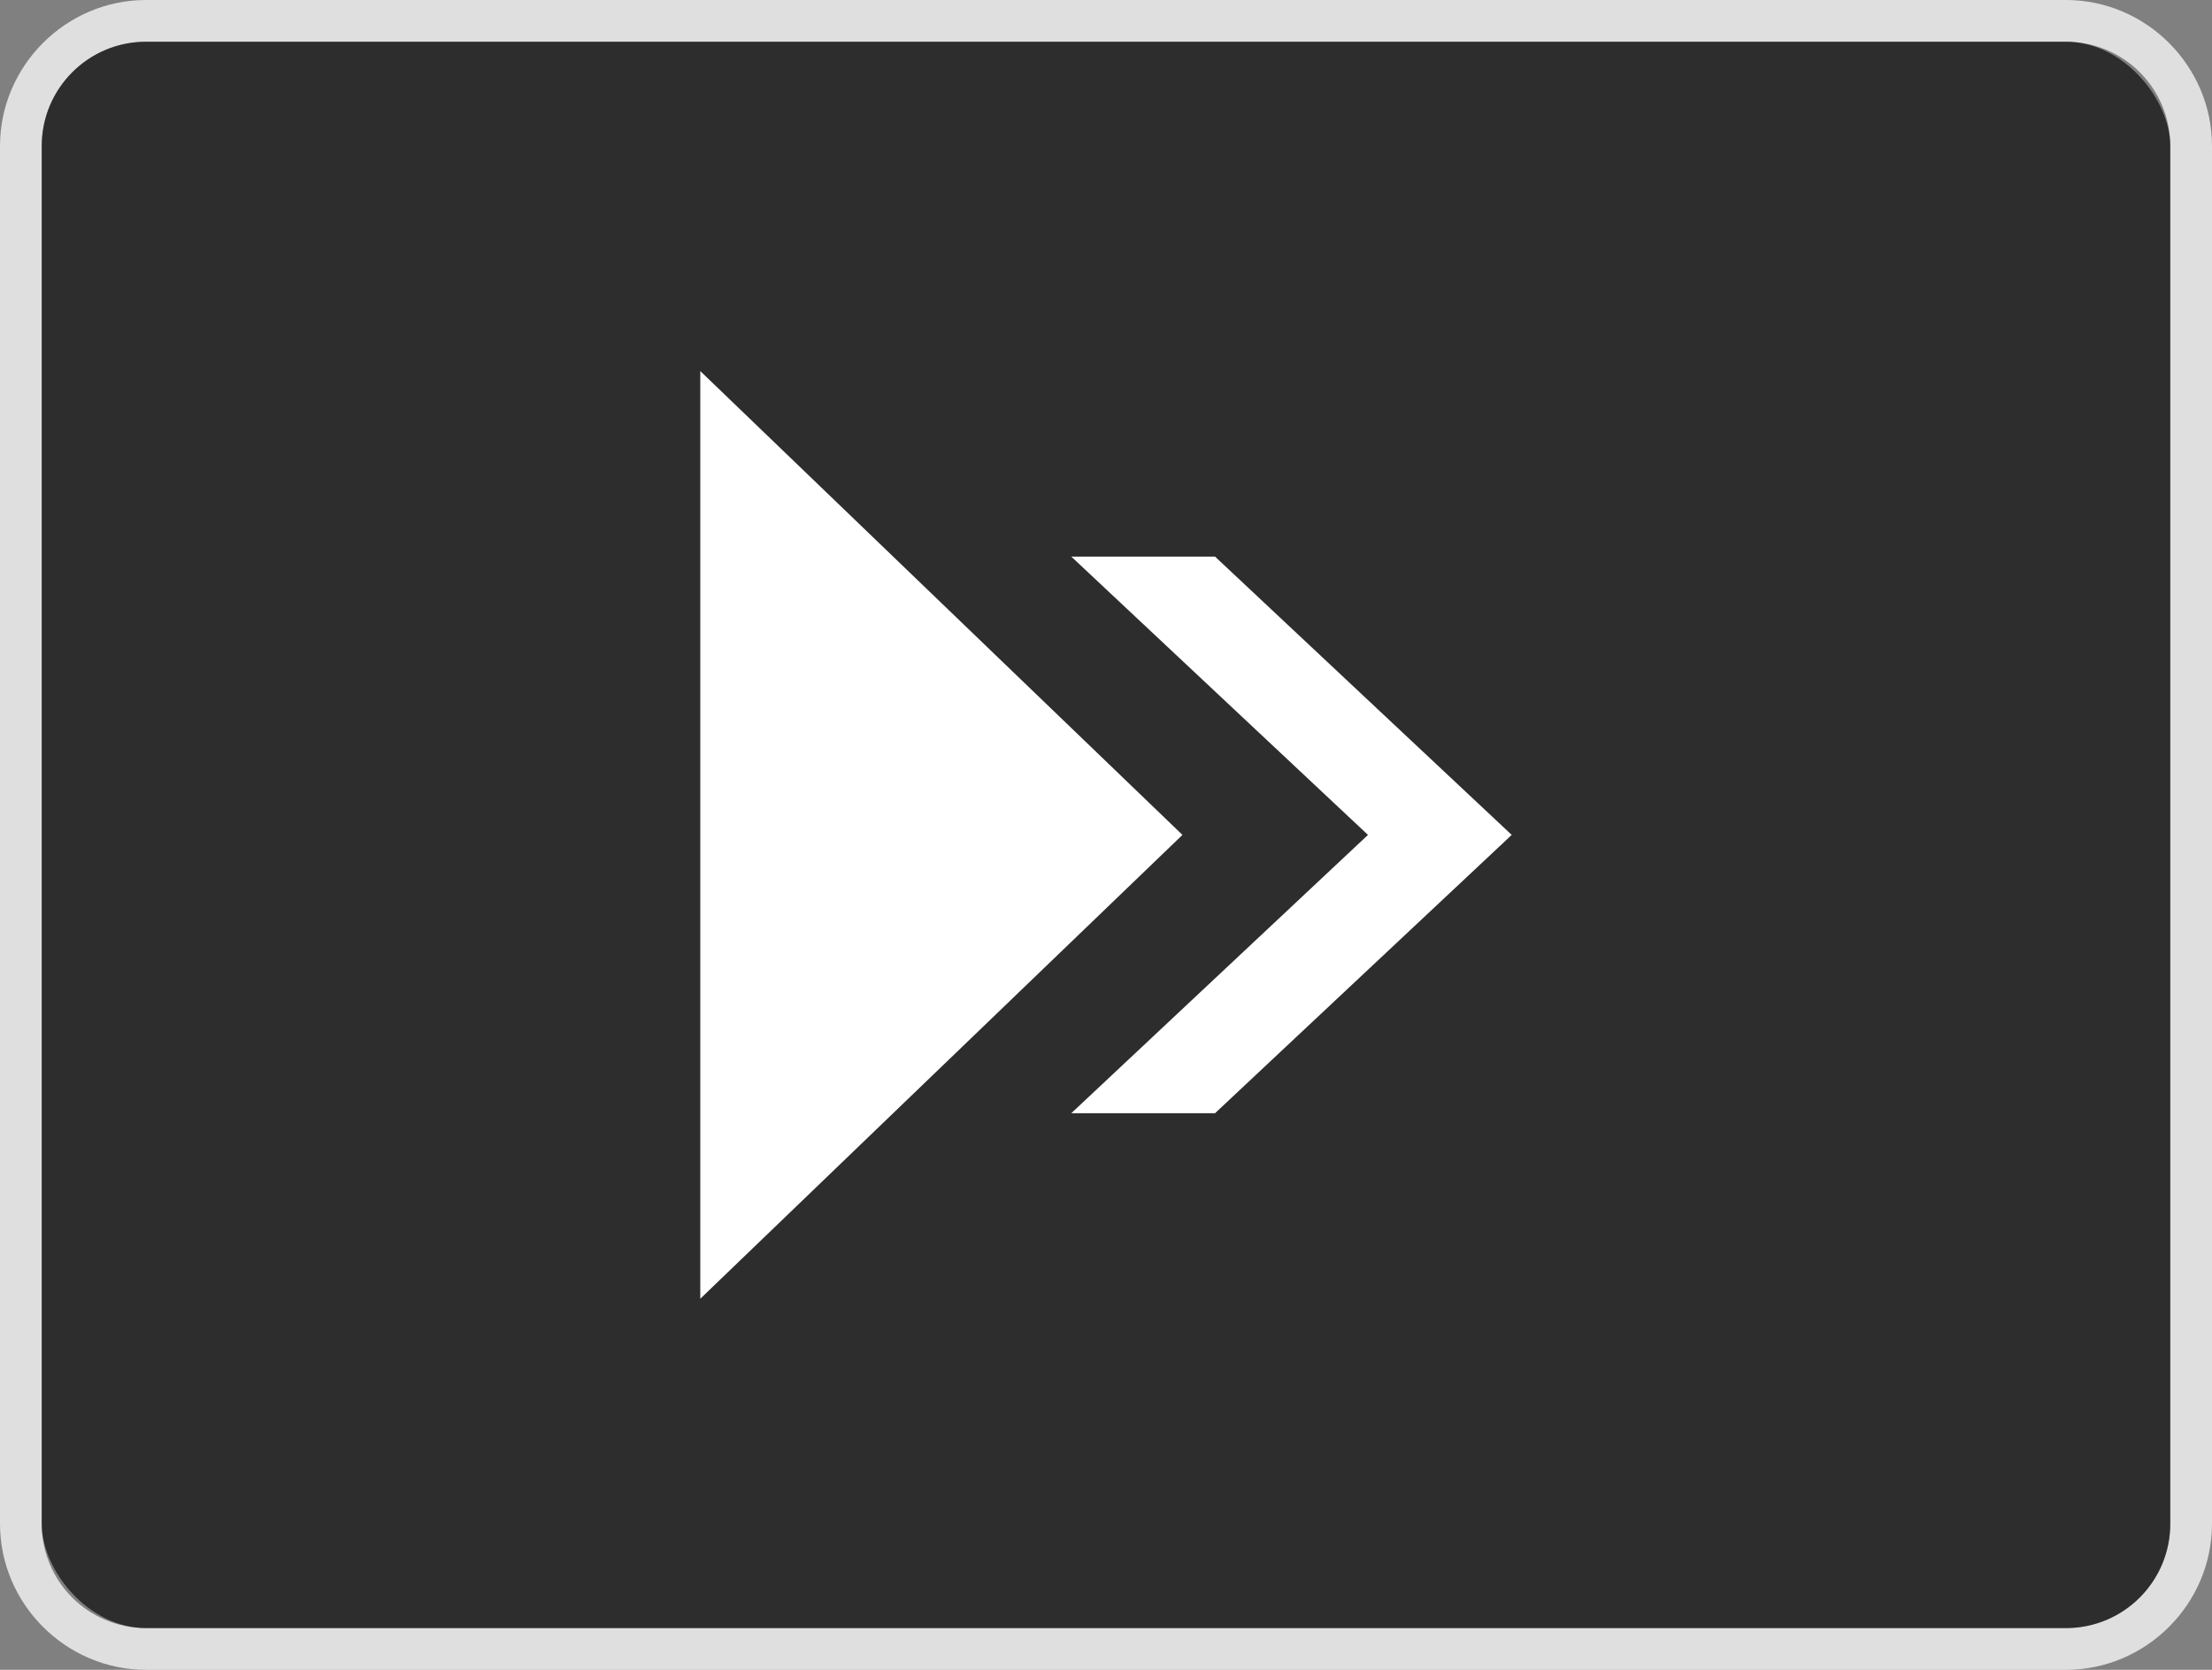 <?xml version="1.0" encoding="UTF-8" standalone="no"?>
<!-- Created with Inkscape (http://www.inkscape.org/) -->

<svg
   xmlns:dc="http://purl.org/dc/elements/1.1/"
   xmlns:cc="http://creativecommons.org/ns#"
   xmlns:rdf="http://www.w3.org/1999/02/22-rdf-syntax-ns#"
   xmlns:svg="http://www.w3.org/2000/svg"
   xmlns="http://www.w3.org/2000/svg"
   xmlns:sodipodi="http://sodipodi.sourceforge.net/DTD/sodipodi-0.dtd"
   xmlns:inkscape="http://www.inkscape.org/namespaces/inkscape"
   width="53"
   height="40"
   id="svg3944"
   version="1.1"
   inkscape:version="0.48.4 r9939"
   sodipodi:docname="play-hover-prod.svg">
  <rect width="100%" height="100%" fill="#808080" stroke="none"/>
  <defs
     id="defs3946" />
  <sodipodi:namedview
     id="base"
     pagecolor="#ffffff"
     bordercolor="#666666"
     borderopacity="1.0"
     inkscape:pageopacity="0.0"
     inkscape:pageshadow="2"
     inkscape:zoom="3.959798"
     inkscape:cx="1.3746931"
     inkscape:cy="36.006507"
     inkscape:document-units="px"
     inkscape:current-layer="svg3944"
     showgrid="false"
     fit-margin-top="0"
     fit-margin-left="0"
     fit-margin-right="0"
     fit-margin-bottom="0"
     inkscape:window-width="1680"
     inkscape:window-height="1026"
     inkscape:window-x="0"
     inkscape:window-y="24"
     inkscape:window-maximized="1" />
  <path
     id="rect3921"
     d="M 3.5,0 C 1.578,0 0,1.578 0,3.5 l 0,33 C 0,38.422 1.578,40 3.5,40 l 46,0 c 1.922,0 3.5,-1.578 3.5,-3.5 l 0,-33 C 53,1.578 51.422,0 49.5,0 l -46,0 z m 0,1 46,0 C 50.885,1 52,2.115 52,3.5 l 0,33 c 0,1.385 -1.115,2.5 -2.5,2.5 l -46,0 C 2.115,39 1,37.885 1,36.5 L 1,3.5 C 1,2.115 2.115,1 3.5,1 z"
     style="font-size:medium;font-style:normal;font-variant:normal;font-weight:normal;font-stretch:normal;text-indent:0;text-align:start;text-decoration:none;line-height:normal;letter-spacing:normal;word-spacing:normal;text-transform:none;direction:ltr;block-progression:tb;writing-mode:lr-tb;text-anchor:start;baseline-shift:baseline;opacity:0.75;color:#000000;fill:#ffffff;fill-opacity:1;stroke:none;stroke-width:2;marker:none;visibility:visible;display:inline;overflow:visible;enable-background:accumulate;font-family:Sans;-inkscape-font-specification:Sans"
     inkscape:connector-curvature="0" />
  <rect
     style="opacity:0.65;fill:#000000;fill-opacity:1;fill-rule:nonzero;stroke:none"
     id="rect3933"
     width="51"
     height="38"
     x="1"
     y="1"
     ry="2.5" />
  <path
     id="path3935"
     style="fill:#ffffff;fill-opacity:1;stroke:none"
     d="M 25.668,13.333 32.777,20 l -7.109,6.667 3.444,0 L 36.221,20 29.112,13.333 z m -8.889,-4.444 0,22.222 L 28.332,20 z"
     inkscape:connector-curvature="0" />
</svg>
